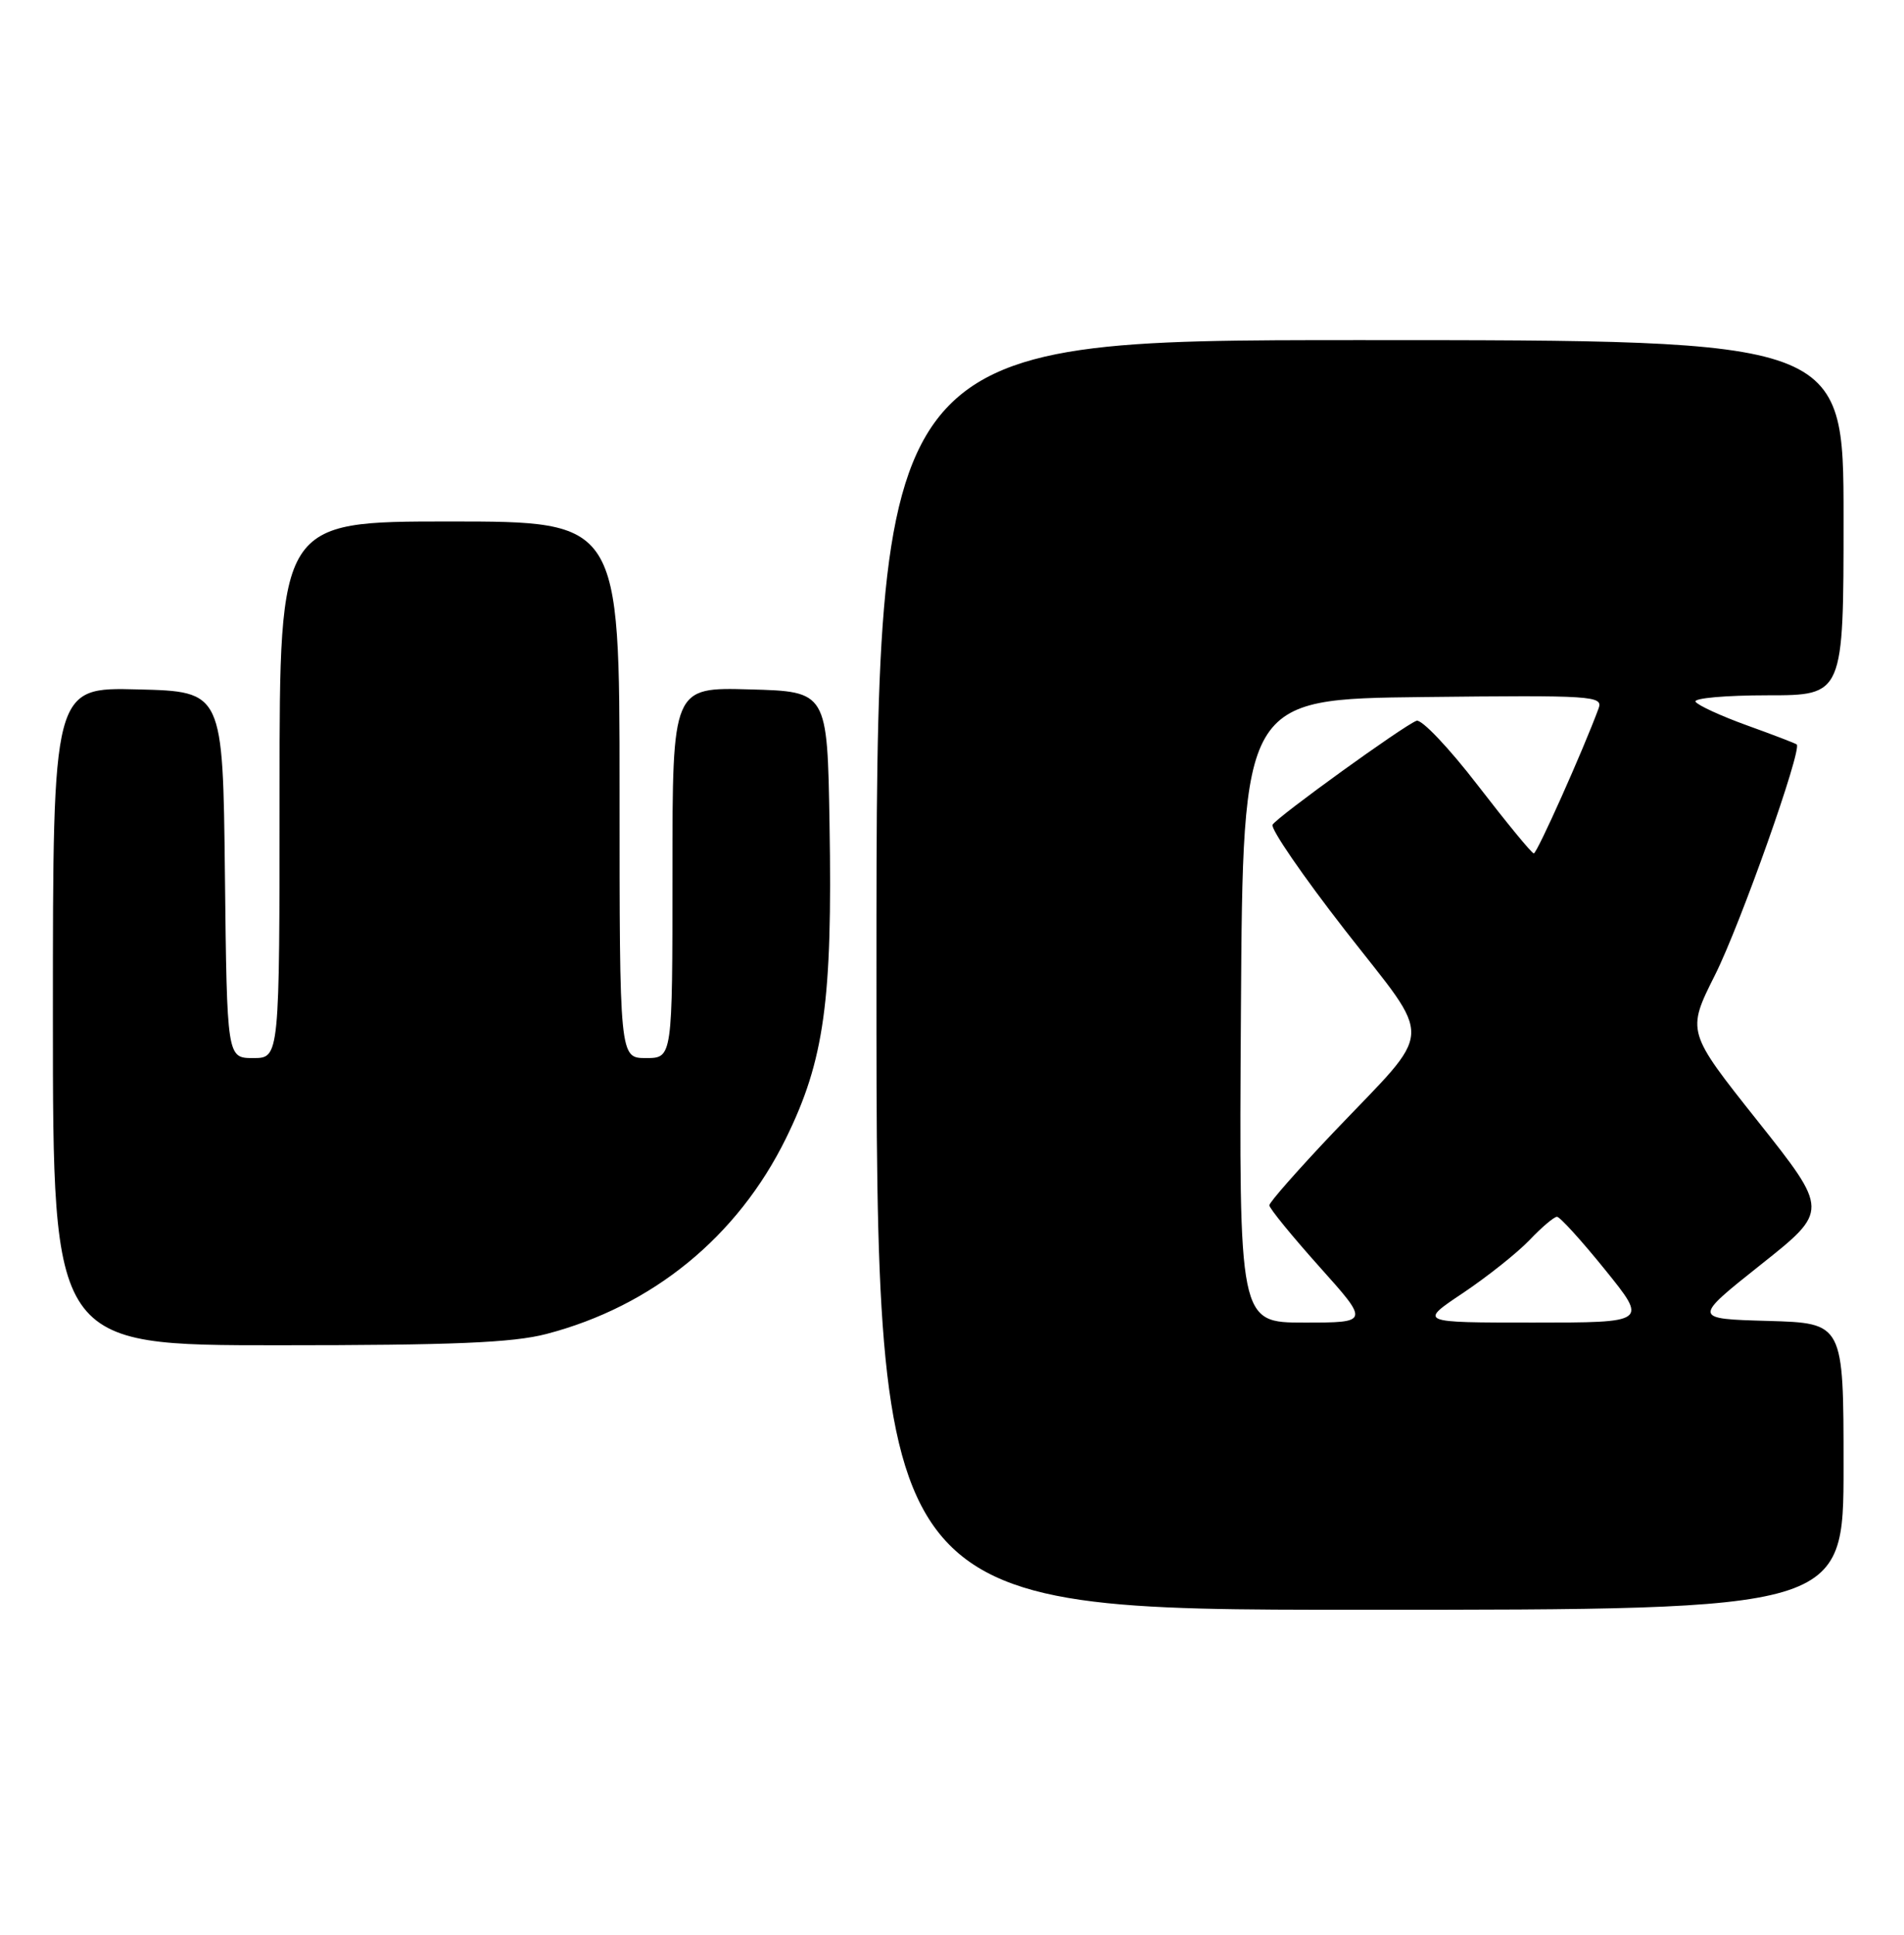<?xml version="1.0" encoding="UTF-8" standalone="no"?>
<!DOCTYPE svg PUBLIC "-//W3C//DTD SVG 1.1//EN" "http://www.w3.org/Graphics/SVG/1.1/DTD/svg11.dtd" >
<svg xmlns="http://www.w3.org/2000/svg" xmlns:xlink="http://www.w3.org/1999/xlink" version="1.1" viewBox="0 0 252 256">
 <g >
 <path fill="currentColor"
d=" M 244.00 194.03 C 244.00 175.07 244.00 175.07 234.01 174.78 C 224.03 174.50 224.03 174.50 233.04 167.34 C 242.05 160.19 242.05 160.19 232.64 148.34 C 223.23 136.50 223.23 136.50 226.99 129.00 C 230.35 122.31 238.55 99.15 237.80 98.50 C 237.63 98.36 234.67 97.22 231.22 95.98 C 227.76 94.73 224.70 93.32 224.41 92.85 C 224.12 92.38 228.41 92.00 233.94 92.00 C 244.00 92.00 244.00 92.00 244.00 68.50 C 244.00 45.00 244.00 45.00 180.00 45.00 C 116.00 45.00 116.00 45.00 116.00 129.00 C 116.00 213.00 116.00 213.00 180.00 213.00 C 244.00 213.00 244.00 213.00 244.00 194.03 Z  M 72.31 176.51 C 86.35 172.85 97.61 163.66 104.02 150.63 C 109.09 140.32 110.19 132.42 109.79 109.00 C 109.50 91.50 109.50 91.50 99.25 91.22 C 89.00 90.93 89.00 90.93 89.00 115.47 C 89.00 140.00 89.00 140.00 85.50 140.00 C 82.00 140.00 82.00 140.00 82.00 104.50 C 82.00 69.00 82.00 69.00 59.50 69.00 C 37.00 69.00 37.00 69.00 37.00 104.50 C 37.00 140.00 37.00 140.00 33.52 140.00 C 30.04 140.00 30.04 140.00 29.77 115.75 C 29.50 91.50 29.50 91.50 18.25 91.22 C 7.00 90.93 7.00 90.93 7.00 134.47 C 7.00 178.00 7.00 178.00 36.79 178.00 C 59.97 178.00 67.85 177.67 72.31 176.51 Z  M 164.24 133.75 C 164.50 92.50 164.50 92.50 188.36 92.23 C 210.83 91.98 212.19 92.07 211.58 93.73 C 209.54 99.26 203.42 112.95 203.00 112.92 C 202.72 112.90 199.39 108.84 195.58 103.90 C 191.78 98.96 188.13 95.12 187.48 95.37 C 185.72 96.04 169.09 108.05 168.43 109.12 C 168.12 109.62 172.43 115.90 178.01 123.07 C 189.87 138.28 190.01 135.63 176.53 149.79 C 171.84 154.73 168.00 159.09 168.00 159.48 C 168.00 159.88 170.98 163.53 174.62 167.60 C 181.25 175.00 181.25 175.00 172.61 175.00 C 163.98 175.00 163.98 175.00 164.24 133.75 Z  M 193.64 171.08 C 196.86 168.92 200.82 165.77 202.44 164.08 C 204.05 162.38 205.69 161.00 206.07 161.00 C 206.46 161.00 209.32 164.15 212.43 168.00 C 218.09 175.00 218.09 175.00 202.93 175.00 C 187.77 175.00 187.77 175.00 193.64 171.08 Z "/>
</g>
</svg>